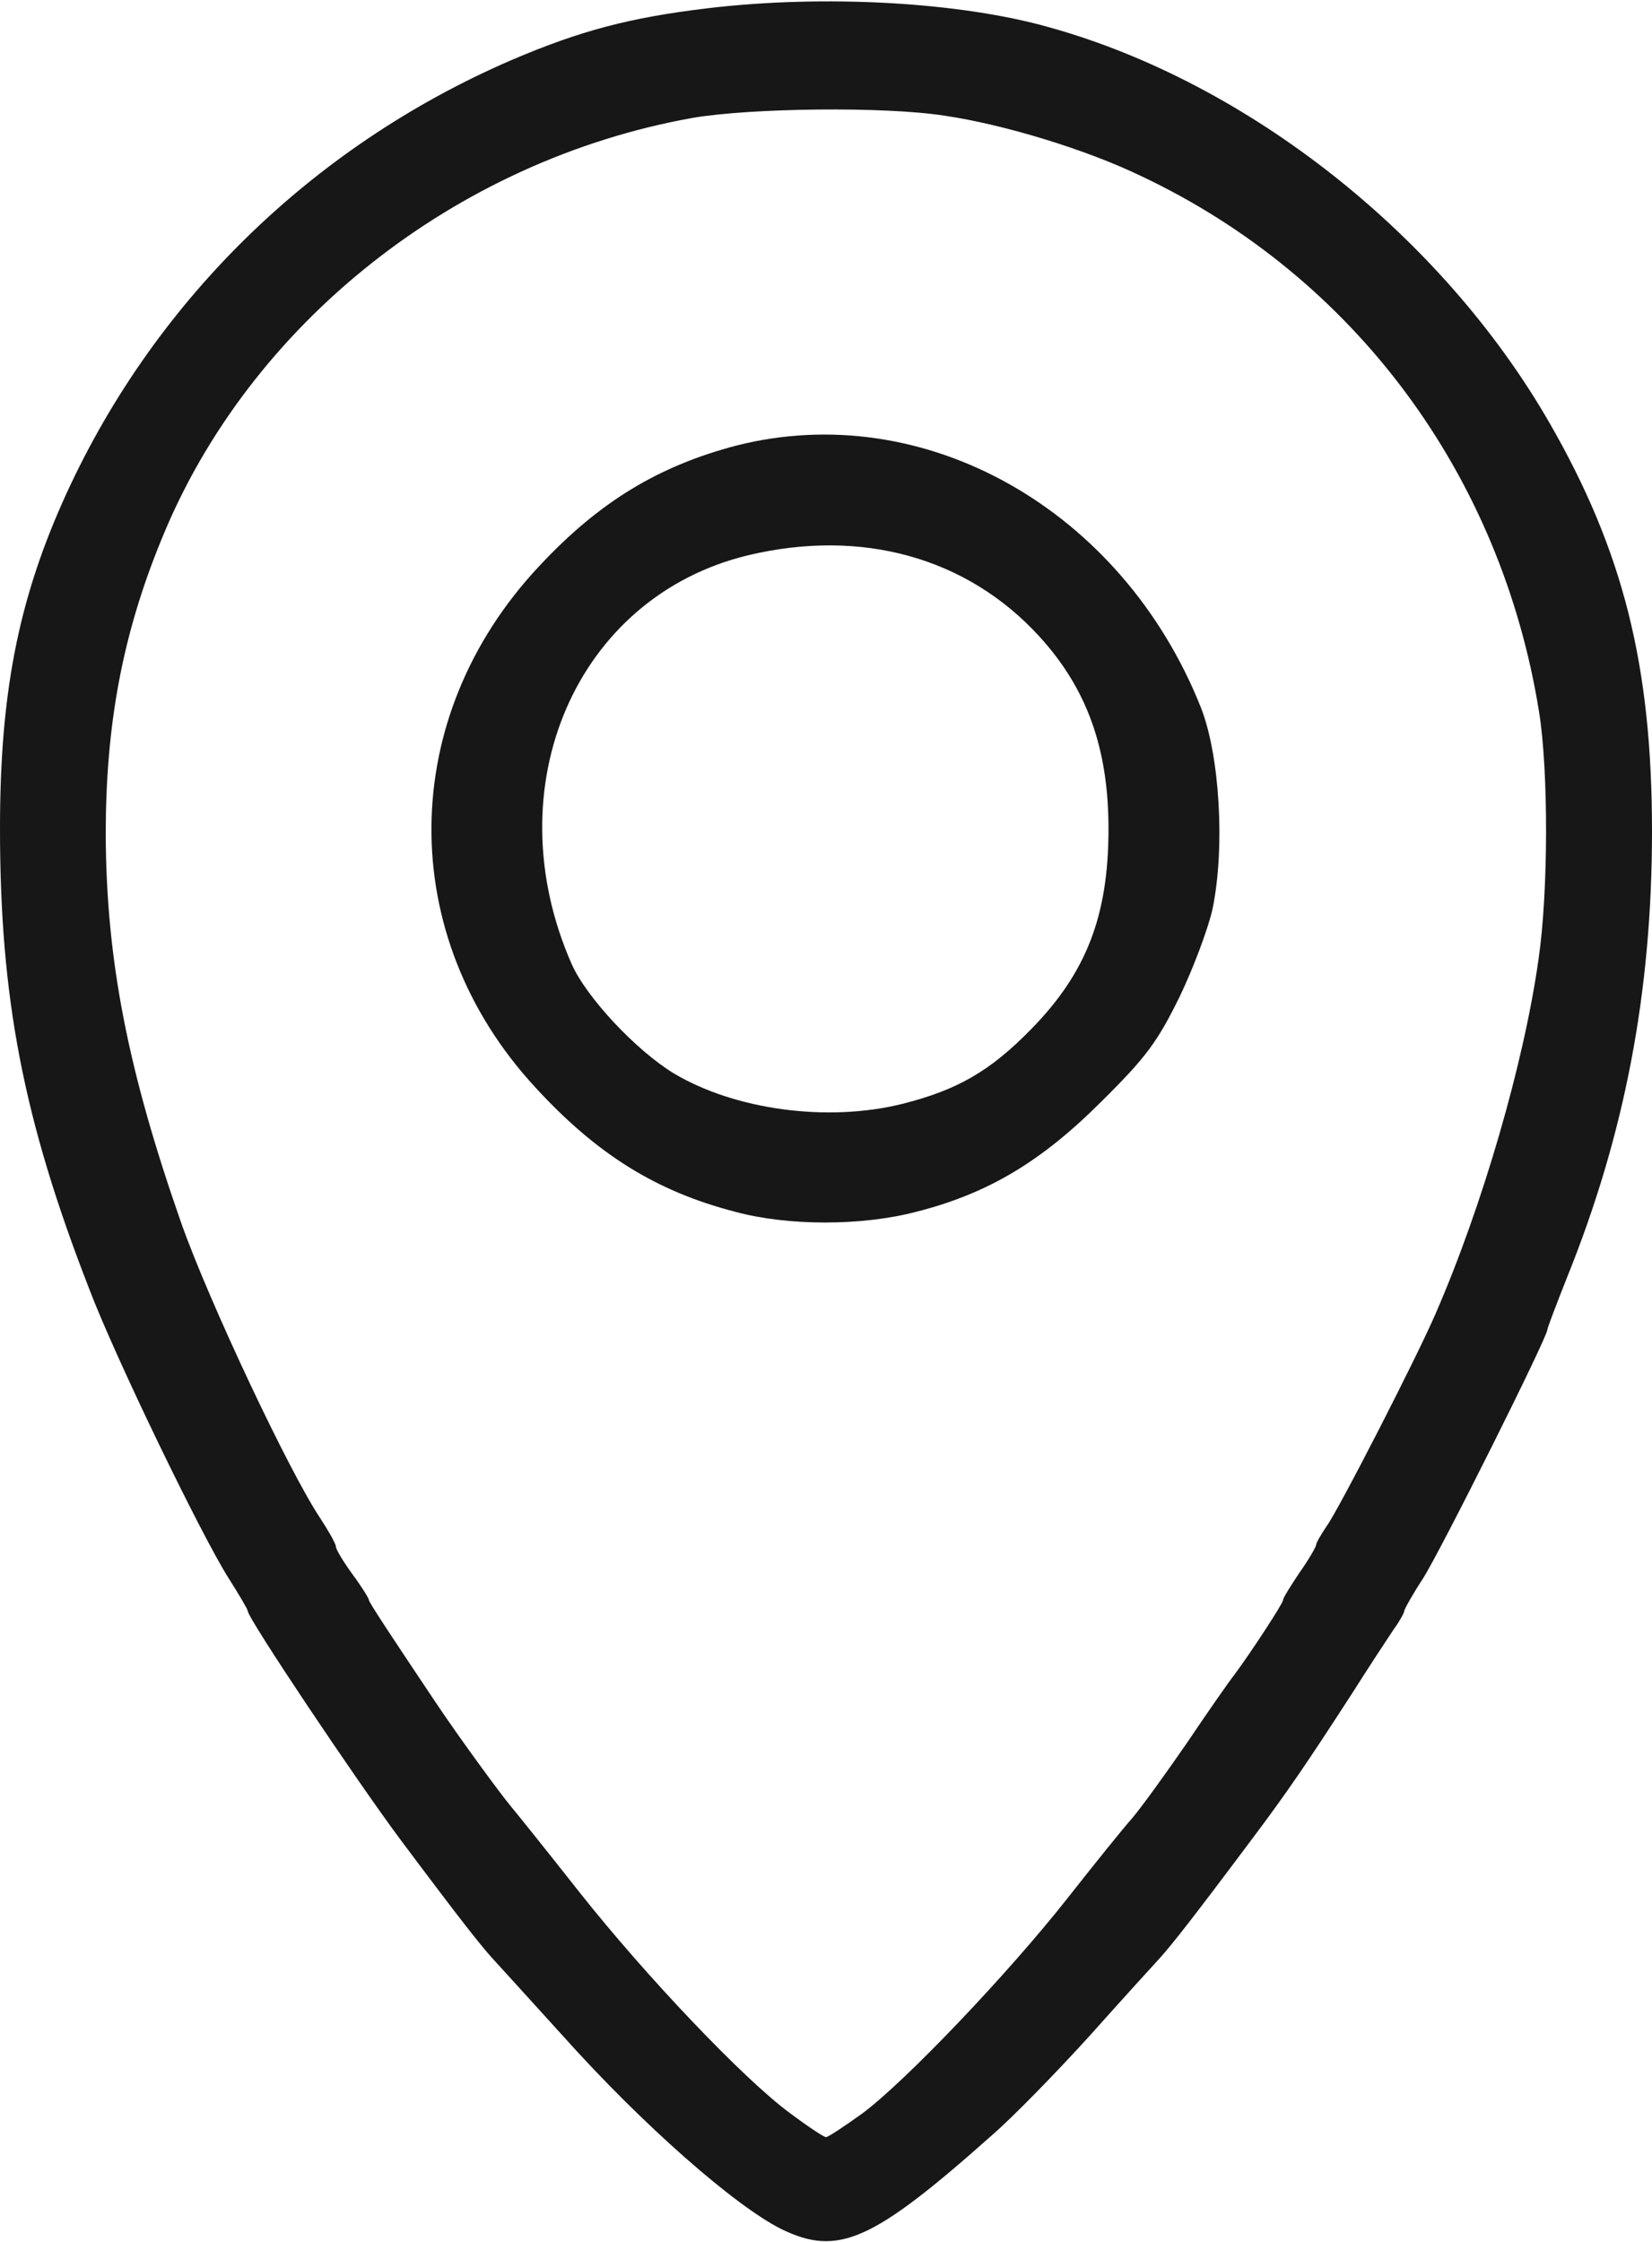 <!DOCTYPE svg PUBLIC "-//W3C//DTD SVG 20010904//EN" "http://www.w3.org/TR/2001/REC-SVG-20010904/DTD/svg10.dtd">
<svg version="1.0" xmlns="http://www.w3.org/2000/svg" width="300px" height="407px" viewBox="0 0 3000 4070" preserveAspectRatio="xMidYMid meet">
<g id="layer1" fill="#181717" stroke="none">
 <path d="M1419 4047 c-84 -42 -251 -188 -397 -351 -59 -65 -117 -129 -130 -143 -22 -25 -54 -65 -164 -212 -82 -110 -278 -403 -278 -416 0 -3 -16 -30 -35 -60 -49 -77 -206 -401 -253 -525 -120 -308 -162 -529 -162 -836 0 -241 32 -408 113 -591 160 -360 450 -646 816 -804 124 -53 214 -77 356 -94 210 -25 457 -12 622 35 361 101 712 379 907 718 134 233 186 441 186 741 0 291 -49 550 -155 812 -19 48 -35 90 -35 93 0 14 -194 402 -226 452 -19 29 -34 56 -34 59 0 3 -8 18 -19 33 -10 15 -45 68 -76 117 -79 122 -116 177 -183 266 -110 147 -142 187 -164 212 -13 14 -72 79 -131 145 -60 66 -138 146 -175 178 -218 194 -280 221 -383 171z m147 -210 c78 -58 264 -253 372 -390 48 -61 101 -127 118 -146 17 -20 61 -81 99 -136 37 -55 76 -111 87 -125 29 -39 88 -129 88 -135 0 -4 14 -26 30 -50 17 -24 30 -47 30 -50 0 -4 9 -19 19 -34 22 -30 165 -309 198 -386 85 -195 161 -457 187 -644 18 -123 18 -342 1 -448 -69 -431 -335 -790 -722 -973 -99 -48 -249 -94 -358 -110 -109 -17 -351 -14 -457 4 -431 77 -806 374 -965 766 -71 173 -101 337 -101 535 1 228 40 428 137 705 50 142 197 454 253 537 15 23 28 46 28 51 0 5 14 28 30 50 17 23 30 44 30 47 0 4 41 66 120 184 42 63 118 167 139 192 11 13 67 83 123 154 121 153 299 340 382 401 32 24 62 44 66 44 4 0 34 -20 66 -43z"/>
 <path d="M1335 2200 c-143 -37 -251 -104 -363 -226 -254 -275 -251 -671 7 -946 109 -117 217 -182 358 -219 342 -87 701 116 844 476 34 87 44 253 21 365 -8 36 -35 108 -60 160 -40 81 -60 109 -142 190 -109 109 -206 167 -336 200 -99 26 -233 26 -329 0z m304 -196 c99 -25 159 -59 234 -136 100 -102 140 -206 140 -363 0 -146 -39 -255 -126 -350 -131 -143 -322 -196 -528 -147 -313 75 -462 421 -321 742 27 61 117 157 186 199 111 66 279 89 415 55z"/>
 </g>

</svg>